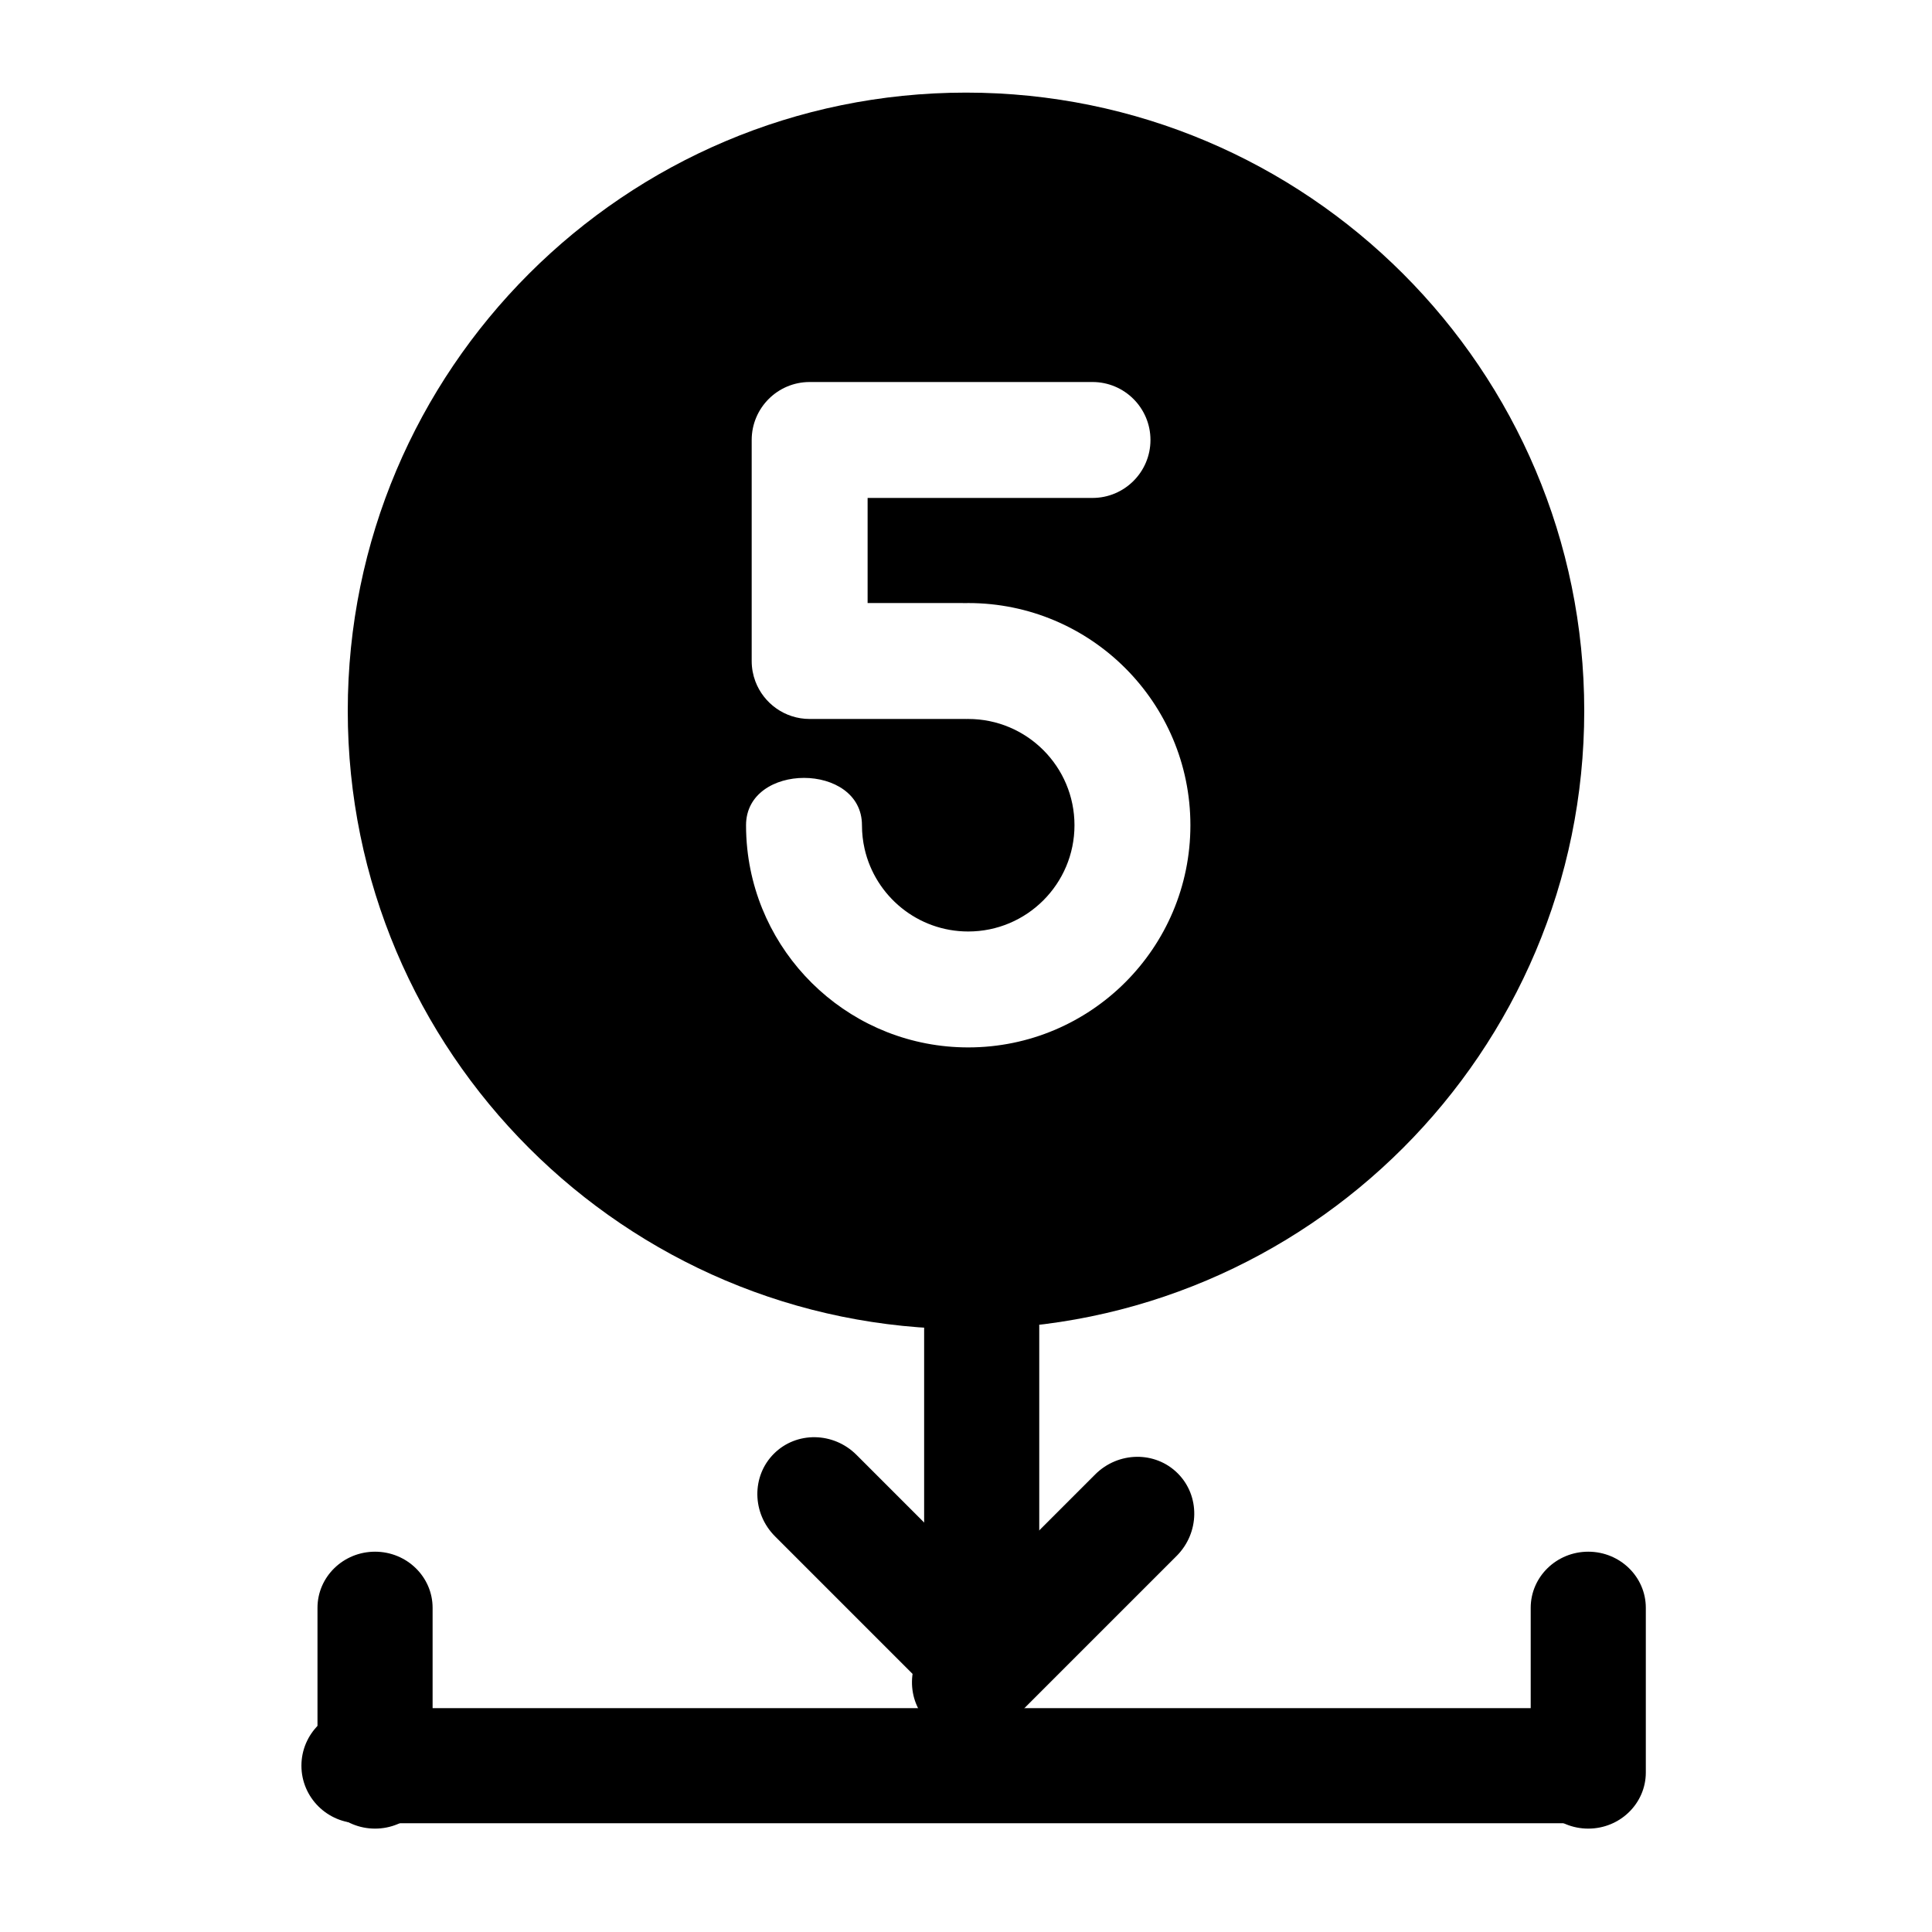 <?xml version="1.0" encoding="UTF-8" standalone="no"?>
<!DOCTYPE svg PUBLIC "-//W3C//DTD SVG 1.1//EN" "http://www.w3.org/Graphics/SVG/1.1/DTD/svg11.dtd">
<svg width="100%" height="100%" viewBox="0 0 24 24" version="1.1" xmlns="http://www.w3.org/2000/svg" xmlns:xlink="http://www.w3.org/1999/xlink" xml:space="preserve" xmlns:serif="http://www.serif.com/" style="fill-rule:evenodd;clip-rule:evenodd;stroke-linejoin:round;stroke-miterlimit:2;">
    <g transform="matrix(0.048,0,0,0.065,0.477,-6.019)">
        <path d="M412.071,430.047C412.071,423.976 405.35,419.047 397.071,419.047L83.071,419.047C74.792,419.047 68.071,423.976 68.071,430.047C68.071,436.118 74.792,441.047 83.071,441.047L397.071,441.047C405.35,441.047 412.071,436.118 412.071,430.047Z"/>
    </g>
    <g transform="matrix(6.32259e-19,0.01,-0.065,4.00793e-18,32.612,18.595)">
        <path d="M412.071,430.047C412.071,423.976 380.826,419.047 342.341,419.047L137.801,419.047C99.316,419.047 68.071,423.976 68.071,430.047C68.071,436.118 99.316,441.047 137.801,441.047L342.341,441.047C380.826,441.047 412.071,436.118 412.071,430.047Z"/>
    </g>
    <g transform="matrix(6.32259e-19,0.01,-0.065,4.00793e-18,47.683,18.595)">
        <path d="M412.071,430.047C412.071,423.976 380.826,419.047 342.341,419.047L137.801,419.047C99.316,419.047 68.071,423.976 68.071,430.047C68.071,436.118 99.316,441.047 137.801,441.047L342.341,441.047C380.826,441.047 412.071,436.118 412.071,430.047Z"/>
    </g>
    <g transform="matrix(9.99653e-19,0.016,-0.065,4.00793e-18,40.148,14.682)">
        <path d="M412.071,430.047C412.071,423.976 392.309,419.047 367.968,419.047L112.173,419.047C87.833,419.047 68.071,423.976 68.071,430.047C68.071,436.118 87.833,441.047 112.173,441.047L367.968,441.047C392.309,441.047 412.071,436.118 412.071,430.047Z"/>
    </g>
    <g transform="matrix(0.009,0.009,-0.046,0.046,28.783,-2.336)">
        <path d="M412.071,430.047C412.071,423.976 386.178,419.047 354.285,419.047L125.857,419.047C93.964,419.047 68.071,423.976 68.071,430.047C68.071,436.118 93.964,441.047 125.857,441.047L354.285,441.047C386.178,441.047 412.071,436.118 412.071,430.047Z"/>
    </g>
    <g transform="matrix(-0.009,0.009,-0.046,-0.046,35.025,37.472)">
        <path d="M412.071,430.047C412.071,423.976 386.178,419.047 354.285,419.047L125.857,419.047C93.964,419.047 68.071,423.976 68.071,430.047C68.071,436.118 93.964,441.047 125.857,441.047L354.285,441.047C386.178,441.047 412.071,436.118 412.071,430.047Z"/>
    </g>
    <g transform="matrix(0.048,0,0,0.048,0,0)">
        <path d="M250,23.968C338.306,23.968 410,95.661 410,183.968C410,272.274 338.306,343.968 250,343.968C161.694,343.968 90,272.274 90,183.968C90,95.661 161.694,23.968 250,23.968ZM209.537,98.866L282.74,98.866C291.019,98.866 297.74,105.587 297.74,113.866C297.74,122.144 291.019,128.866 282.74,128.866L224.537,128.866L224.537,156.069L249,156.069C249.235,156.069 249.469,156.075 249.702,156.086C249.99,156.075 250.281,156.069 250.575,156.069C282.31,156.069 308.075,181.834 308.075,213.569C308.075,245.305 282.31,271.069 250.575,271.069C220.892,271.069 196.432,248.529 193.393,219.645C193.183,217.648 193.075,215.621 193.075,213.569C193.075,197.237 223.075,197.237 223.075,213.569C223.075,215.67 223.311,217.717 223.758,219.683C226.541,231.922 237.498,241.069 250.575,241.069C265.753,241.069 278.075,228.747 278.075,213.569C278.075,198.392 265.753,186.069 250.575,186.069C250.382,186.069 250.19,186.071 250,186.075L250,186.069L209.537,186.069C203.116,186.069 197.632,182.026 195.493,176.348L195.479,176.311C194.87,174.68 194.537,172.913 194.537,171.069L194.537,113.866C194.537,105.587 201.258,98.866 209.537,98.866Z"/>
    </g>
</svg>
